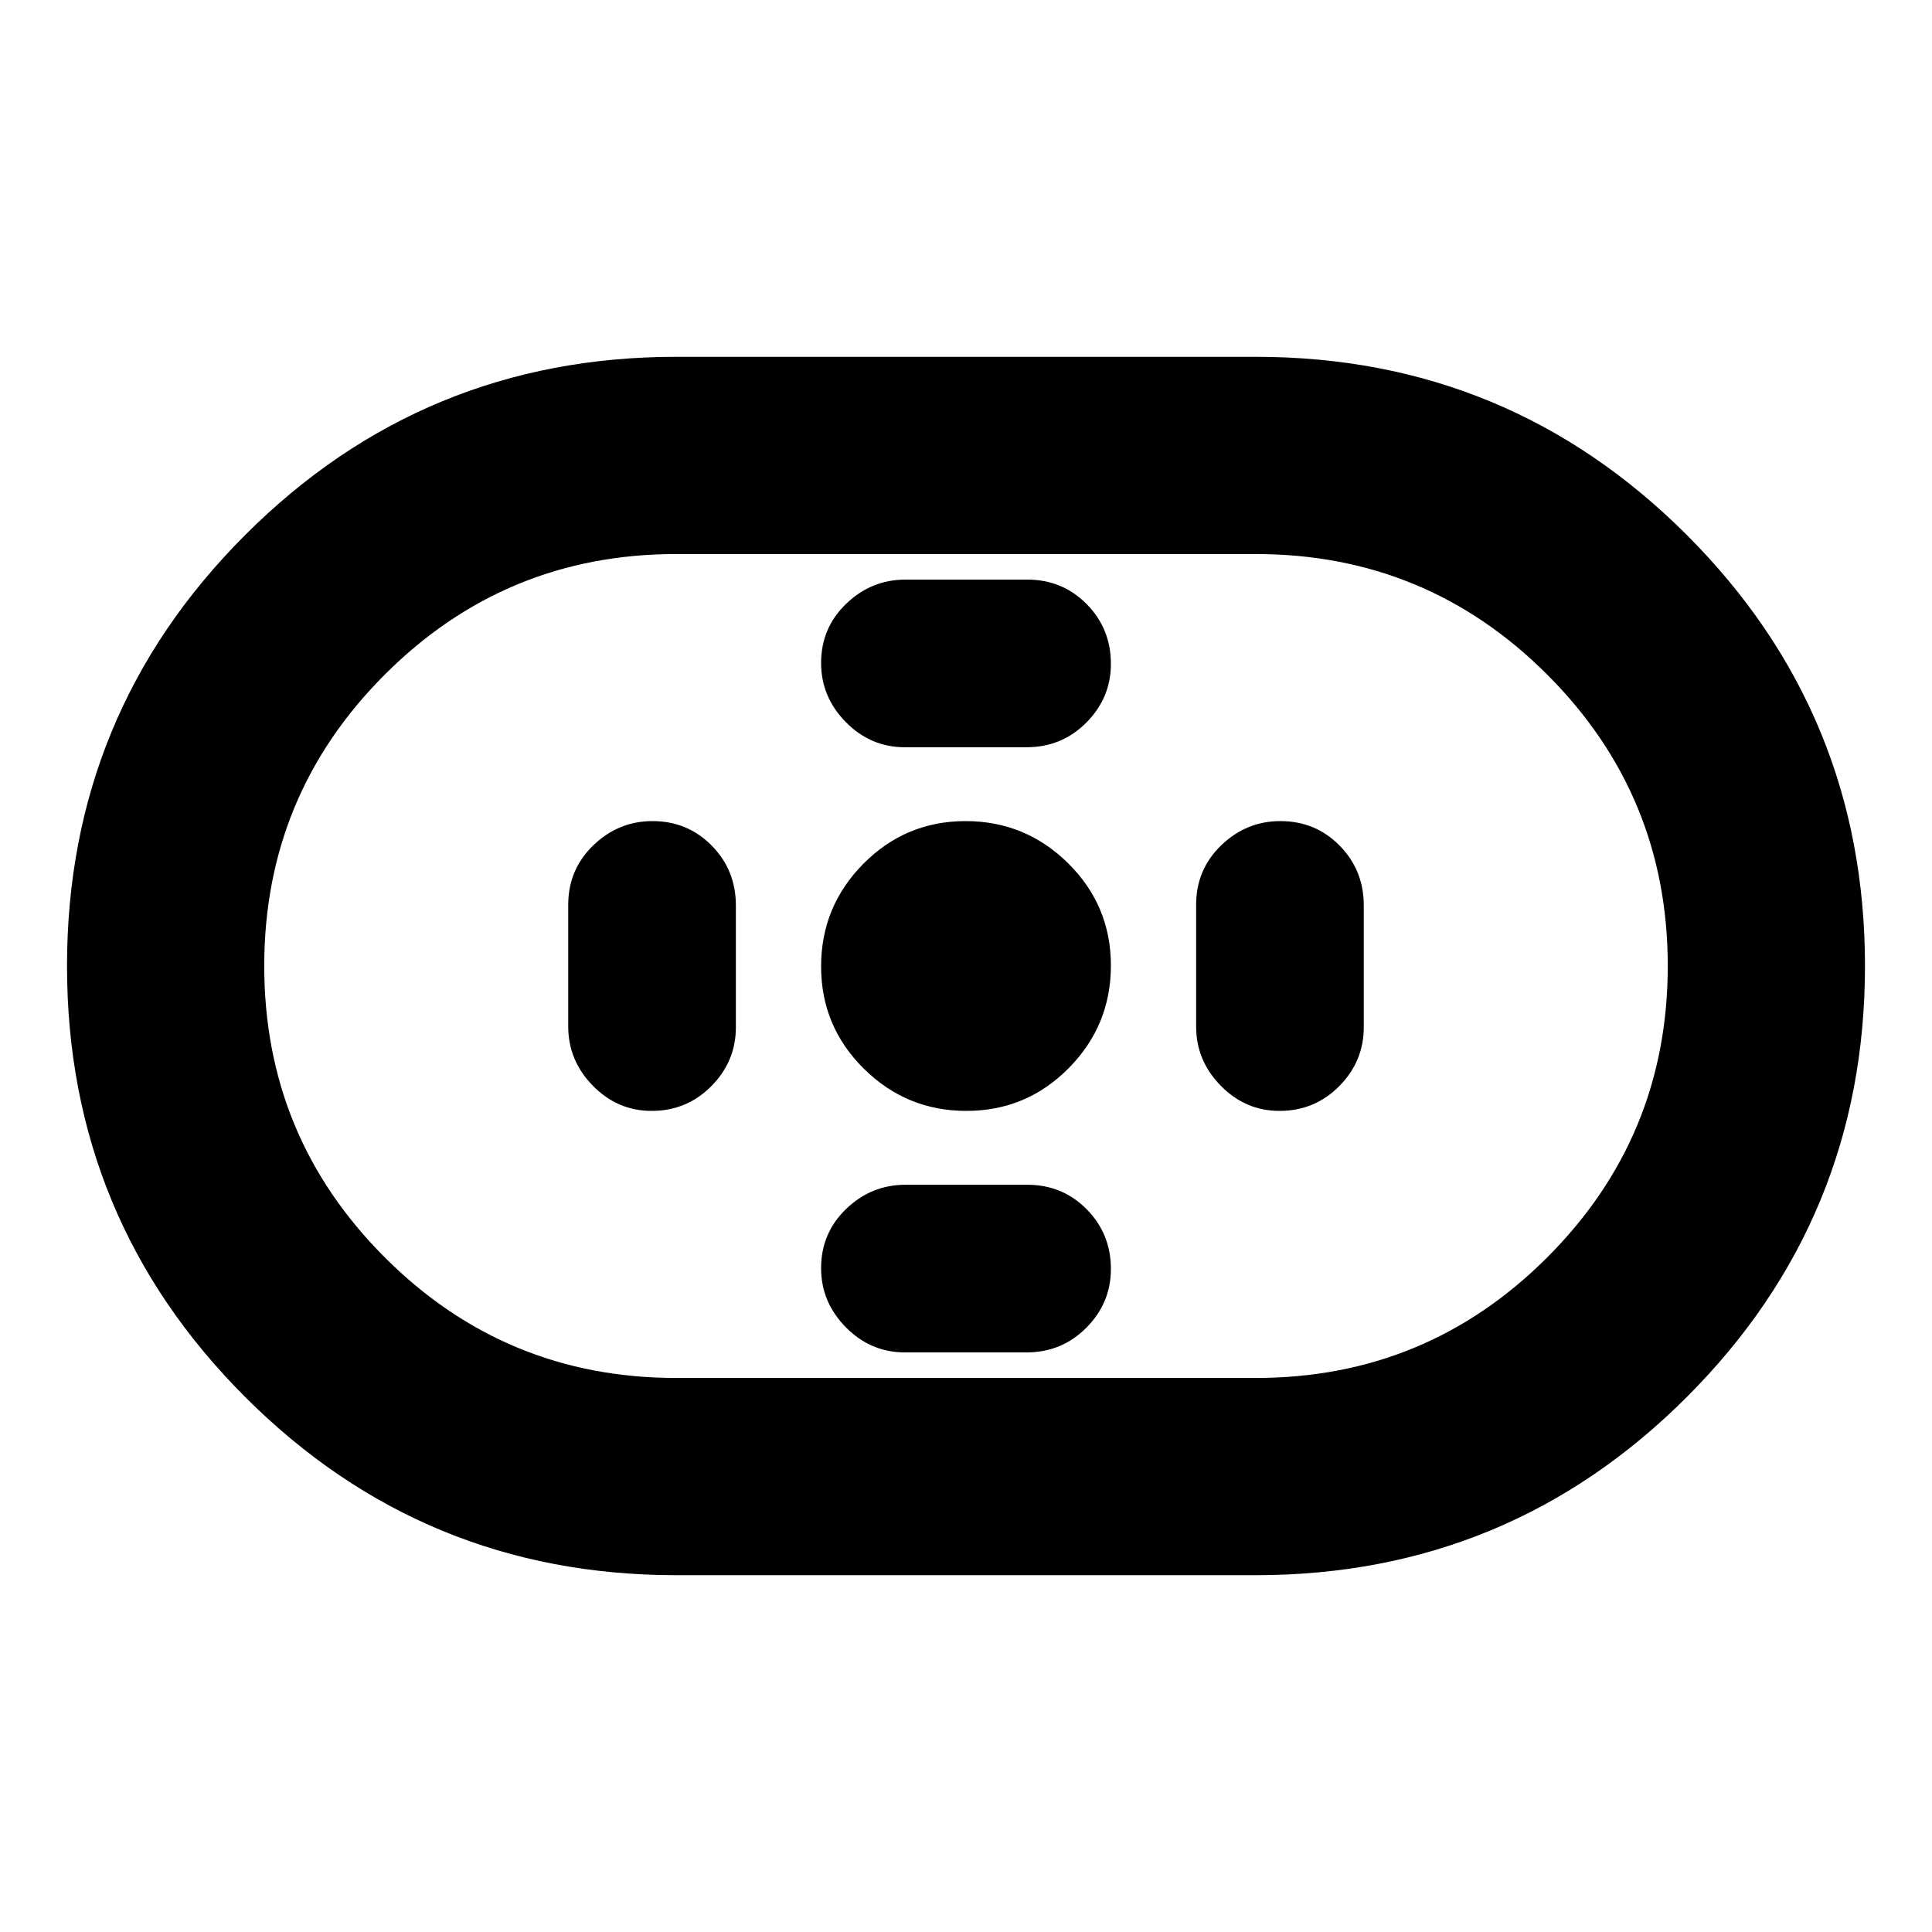 <svg xmlns="http://www.w3.org/2000/svg" height="20" viewBox="0 -960 960 960" width="20"><path d="M336-177.3q-125.65 0-214.17-88.53Q33.3-354.35 33.3-480q0-125.65 88.53-214.17Q210.35-782.7 336-782.7h288q125.65 0 214.17 88.53Q926.7-605.65 926.7-480q0 125.65-88.53 214.17Q749.65-177.3 624-177.3H336Zm0-98h288q84.91 0 144.8-59.9 59.9-59.89 59.9-144.8 0-84.91-59.9-144.8-59.89-59.9-144.8-59.9H336q-84.91 0-144.8 59.9-59.9 59.89-59.9 144.8 0 84.91 59.9 144.8 59.89 59.9 144.8 59.9ZM480.21-408Q510-408 531-429.21t21-51Q552-510 530.79-531t-51-21Q450-552 429-530.79t-21 51Q408-450 429.21-429t51 21Zm-30.65-180.7h60.52q17.53 0 29.72-12.26 12.2-12.27 12.2-29.18 0-17.47-12.02-29.66-12.02-12.2-29.54-12.2h-60.52q-16.96 0-29.44 11.99Q408-648.03 408-630.56q0 16.91 12.3 29.39 12.31 12.47 29.26 12.47Zm0 300.7h60.52q17.53 0 29.72-12.27 12.2-12.27 12.2-29.17 0-17.47-12.02-29.67-12.02-12.19-29.54-12.19h-60.52q-16.96 0-29.44 11.98Q408-347.33 408-329.86q0 16.9 12.3 29.38Q432.61-288 449.56-288Zm186.23-120q17.47 0 29.67-12.3 12.19-12.31 12.19-29.26v-60.52q0-17.53-11.98-29.72-11.99-12.2-29.46-12.2-16.91 0-29.38 12.02-12.48 12.02-12.48 29.54v60.52q0 16.96 12.27 29.44Q618.88-408 635.79-408Zm-312 0q17.47 0 29.67-12.3 12.19-12.31 12.19-29.26v-60.52q0-17.53-11.98-29.72-11.99-12.2-29.46-12.2-16.91 0-29.38 12.02-12.48 12.02-12.48 29.54v60.52q0 16.96 12.27 29.44Q306.88-408 323.79-408ZM480-480Z"/></svg>